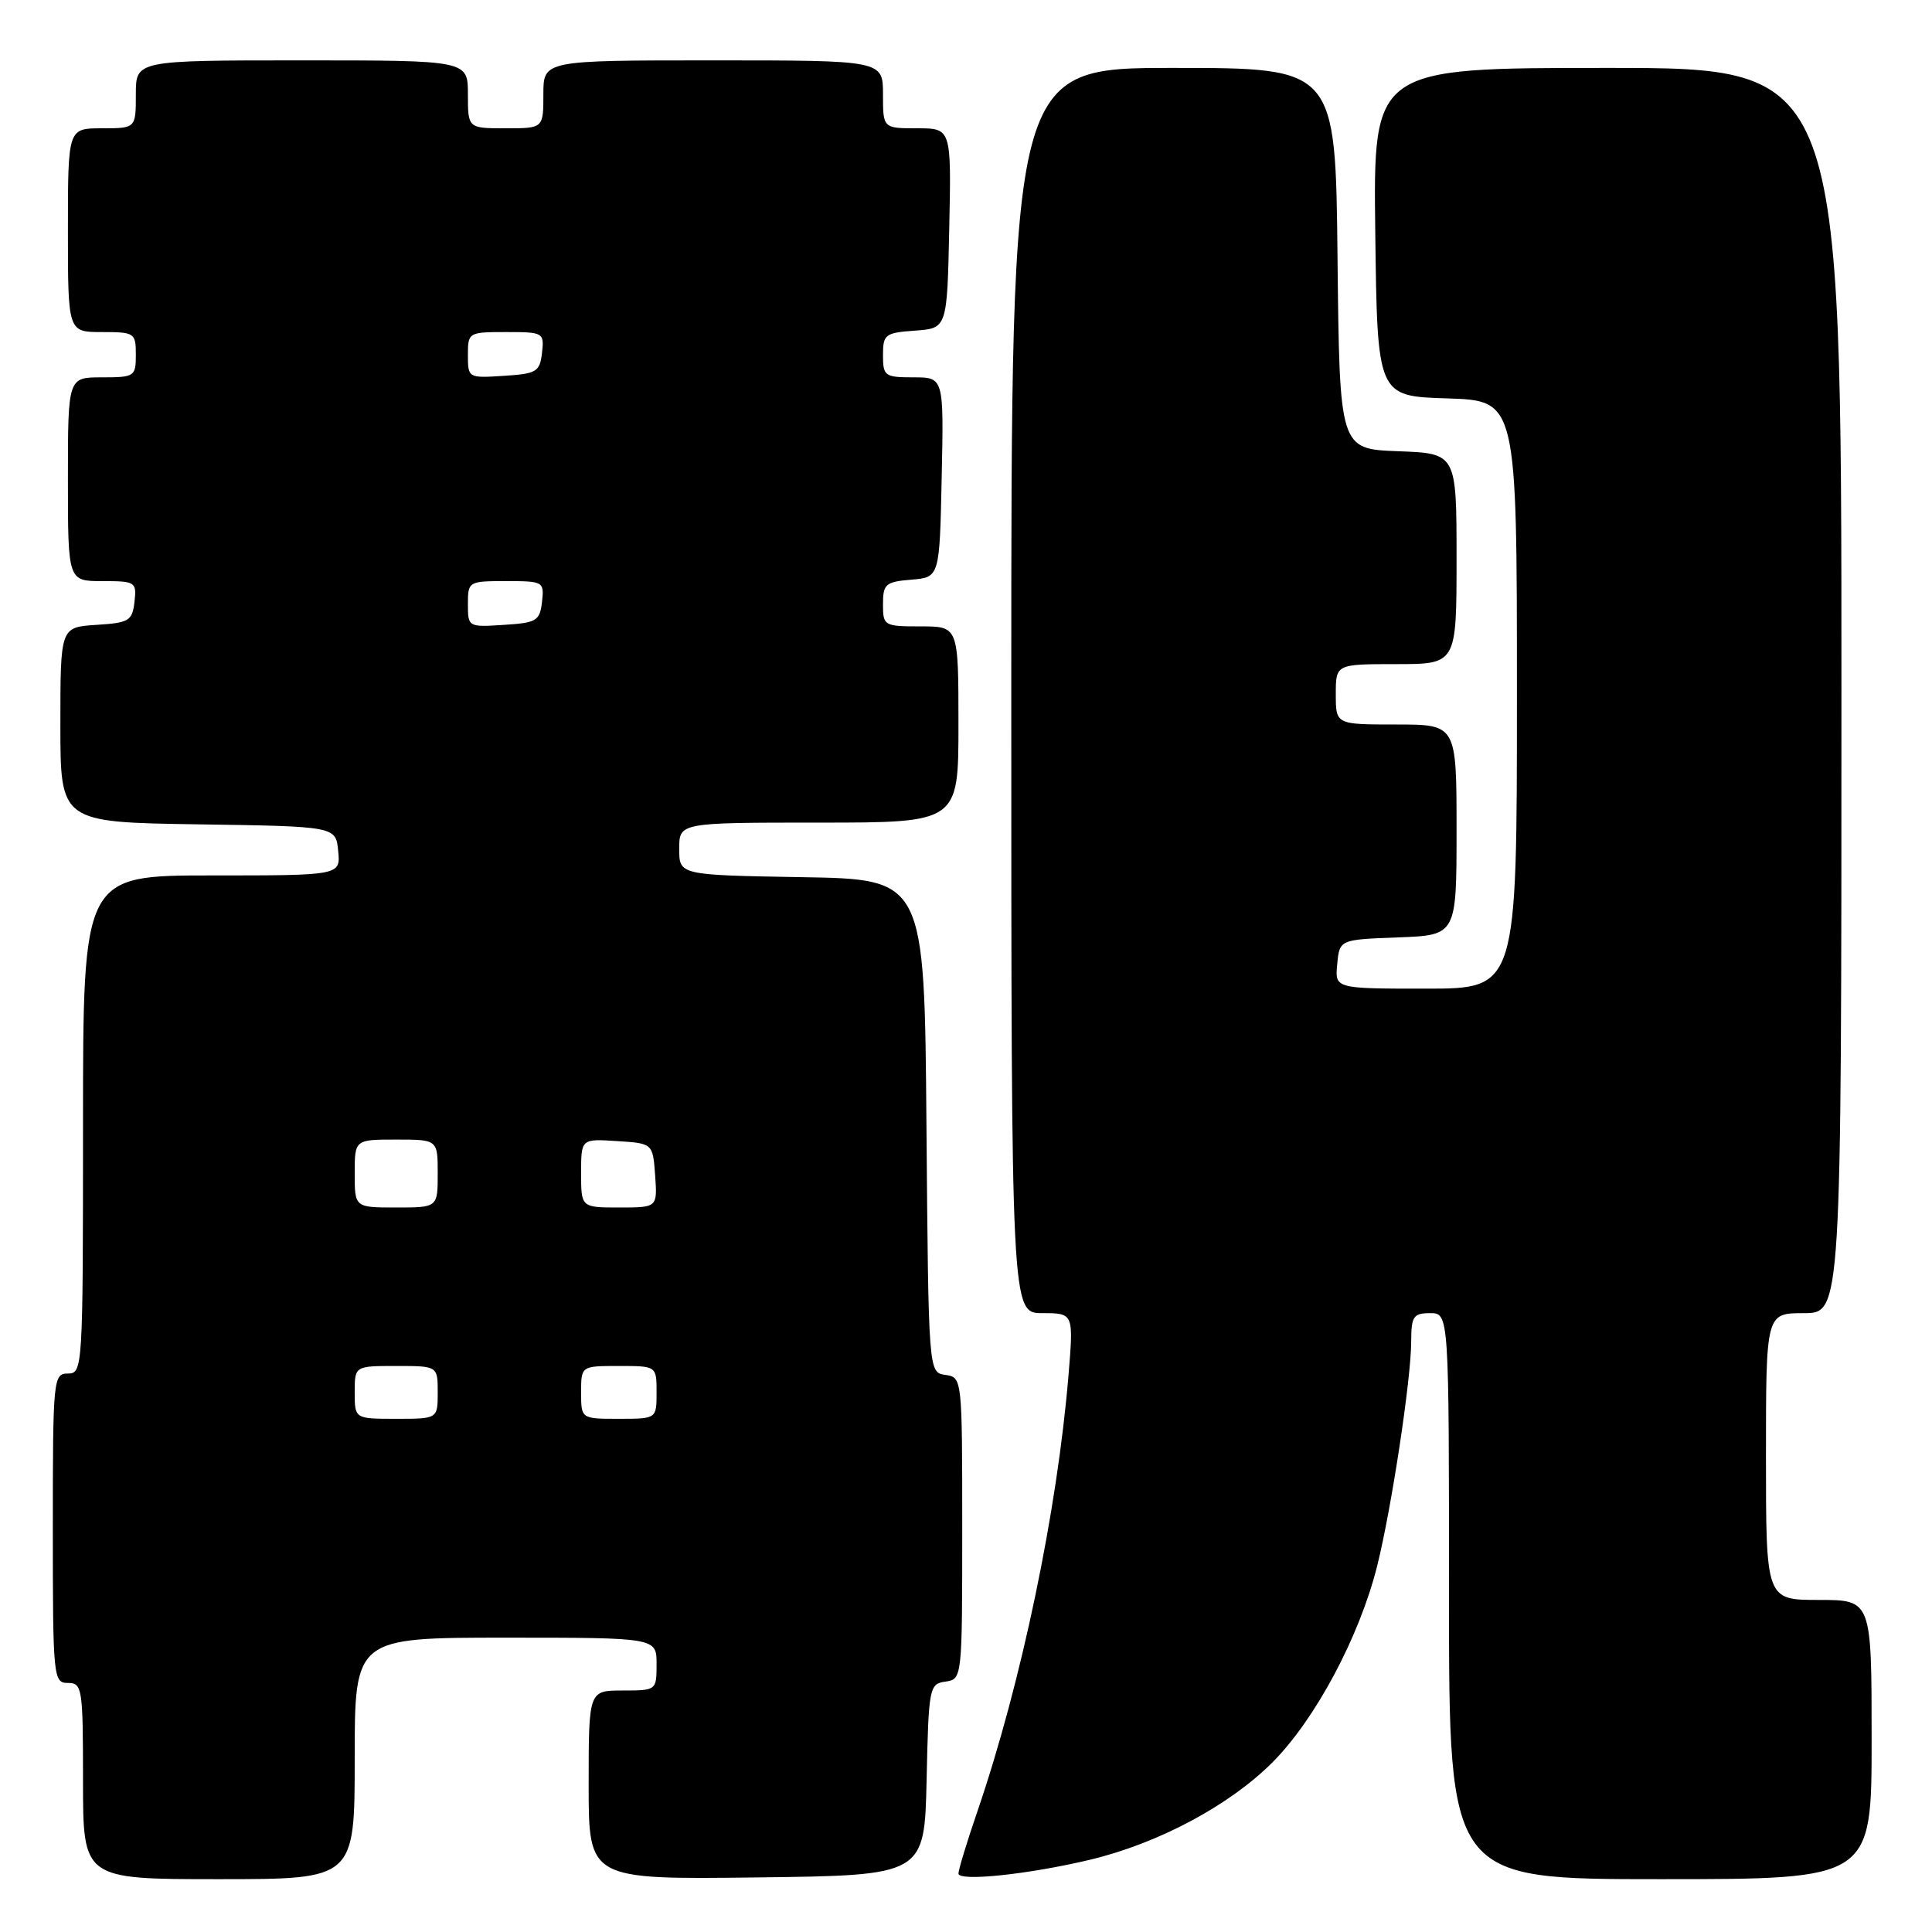 <?xml version="1.0" encoding="UTF-8" standalone="no"?>
<!DOCTYPE svg PUBLIC "-//W3C//DTD SVG 1.1//EN" "http://www.w3.org/Graphics/SVG/1.1/DTD/svg11.dtd" >
<svg xmlns="http://www.w3.org/2000/svg" xmlns:xlink="http://www.w3.org/1999/xlink" version="1.1" viewBox="0 0 256 256">
 <g >
 <path fill="currentColor"
d=" M 47.00 233.00 C 47.00 217.00 47.00 217.00 67.00 217.00 C 87.00 217.00 87.00 217.00 87.00 220.50 C 87.00 223.98 86.98 224.00 82.50 224.00 C 78.00 224.00 78.00 224.00 78.00 236.52 C 78.00 249.04 78.00 249.04 100.25 248.77 C 122.50 248.50 122.50 248.50 122.78 235.82 C 123.05 223.57 123.14 223.12 125.28 222.82 C 127.49 222.50 127.50 222.40 127.50 202.50 C 127.50 182.56 127.49 182.50 125.26 182.18 C 123.03 181.86 123.03 181.86 122.76 149.18 C 122.50 116.50 122.50 116.50 106.25 116.23 C 90.00 115.95 90.00 115.95 90.00 112.48 C 90.00 109.00 90.00 109.00 108.50 109.00 C 127.00 109.00 127.00 109.00 127.00 96.00 C 127.00 83.00 127.00 83.00 122.00 83.00 C 117.13 83.00 117.00 82.92 117.00 80.06 C 117.00 77.39 117.34 77.09 120.75 76.81 C 124.50 76.50 124.50 76.50 124.78 63.25 C 125.06 50.00 125.06 50.00 121.03 50.00 C 117.24 50.00 117.00 49.83 117.00 47.06 C 117.00 44.31 117.28 44.09 121.25 43.81 C 125.50 43.50 125.50 43.50 125.78 30.25 C 126.06 17.00 126.06 17.00 121.53 17.00 C 117.00 17.00 117.00 17.00 117.00 12.50 C 117.00 8.00 117.00 8.00 94.50 8.00 C 72.00 8.00 72.00 8.00 72.00 12.50 C 72.00 17.00 72.00 17.00 67.00 17.00 C 62.00 17.00 62.00 17.00 62.00 12.50 C 62.00 8.00 62.00 8.00 40.00 8.00 C 18.00 8.00 18.00 8.00 18.00 12.50 C 18.00 17.00 18.00 17.00 13.50 17.00 C 9.00 17.00 9.00 17.00 9.00 30.50 C 9.00 44.00 9.00 44.00 13.50 44.00 C 17.83 44.00 18.00 44.11 18.00 47.00 C 18.00 49.89 17.83 50.00 13.50 50.00 C 9.00 50.00 9.00 50.00 9.00 63.50 C 9.00 77.00 9.00 77.00 13.57 77.00 C 17.96 77.00 18.12 77.11 17.82 79.75 C 17.53 82.27 17.10 82.53 12.75 82.80 C 8.00 83.11 8.00 83.11 8.00 96.03 C 8.00 108.95 8.00 108.95 26.25 109.23 C 44.50 109.50 44.50 109.50 44.81 112.75 C 45.13 116.00 45.13 116.00 28.06 116.00 C 11.00 116.00 11.00 116.00 11.00 149.00 C 11.00 181.33 10.96 182.00 9.00 182.00 C 7.07 182.00 7.00 182.67 7.00 202.50 C 7.00 222.33 7.07 223.00 9.00 223.00 C 10.90 223.00 11.00 223.67 11.00 236.00 C 11.00 249.00 11.00 249.00 29.00 249.00 C 47.00 249.00 47.00 249.00 47.00 233.00 Z  M 144.50 246.41 C 153.51 244.24 162.89 239.24 168.58 233.55 C 174.27 227.86 180.14 216.87 182.48 207.50 C 184.37 199.95 186.99 182.70 186.99 177.75 C 187.00 174.42 187.28 174.00 189.50 174.00 C 192.00 174.00 192.00 174.00 192.00 211.50 C 192.00 249.00 192.00 249.00 220.00 249.00 C 248.00 249.00 248.00 249.00 248.00 230.50 C 248.00 212.00 248.00 212.00 241.00 212.00 C 234.00 212.00 234.00 212.00 234.00 193.00 C 234.00 174.00 234.00 174.00 239.00 174.00 C 244.00 174.00 244.00 174.00 244.00 91.50 C 244.00 9.00 244.00 9.00 212.98 9.00 C 181.96 9.00 181.96 9.00 182.23 30.75 C 182.50 52.50 182.50 52.50 191.75 52.79 C 201.00 53.08 201.00 53.08 201.00 92.04 C 201.00 131.00 201.00 131.00 188.94 131.00 C 176.87 131.00 176.87 131.00 177.19 127.75 C 177.50 124.50 177.50 124.50 185.25 124.21 C 193.00 123.92 193.00 123.92 193.00 109.96 C 193.00 96.00 193.00 96.00 185.00 96.00 C 177.00 96.00 177.00 96.00 177.00 92.00 C 177.00 88.00 177.00 88.00 185.00 88.00 C 193.00 88.00 193.00 88.00 193.00 74.04 C 193.00 60.08 193.00 60.08 185.25 59.79 C 177.50 59.50 177.50 59.50 177.23 34.25 C 176.97 9.00 176.97 9.00 155.48 9.00 C 134.00 9.00 134.00 9.00 134.00 91.50 C 134.00 174.00 134.00 174.00 138.13 174.00 C 142.26 174.00 142.26 174.00 141.58 182.25 C 140.09 200.20 135.36 222.89 129.54 239.93 C 128.14 244.01 127.00 247.75 127.00 248.25 C 127.00 249.35 136.34 248.36 144.50 246.41 Z  M 47.00 184.50 C 47.00 181.00 47.00 181.00 52.50 181.00 C 58.00 181.00 58.00 181.00 58.00 184.50 C 58.00 188.00 58.00 188.00 52.50 188.00 C 47.00 188.00 47.00 188.00 47.00 184.50 Z  M 77.00 184.50 C 77.00 181.00 77.00 181.00 82.00 181.00 C 87.00 181.00 87.00 181.00 87.00 184.50 C 87.00 188.00 87.00 188.00 82.00 188.00 C 77.00 188.00 77.00 188.00 77.00 184.50 Z  M 47.00 155.50 C 47.00 151.00 47.00 151.00 52.50 151.00 C 58.00 151.00 58.00 151.00 58.00 155.50 C 58.00 160.00 58.00 160.00 52.50 160.00 C 47.00 160.00 47.00 160.00 47.00 155.50 Z  M 77.00 155.45 C 77.00 150.89 77.00 150.89 81.75 151.20 C 86.50 151.50 86.50 151.50 86.81 155.75 C 87.11 160.00 87.11 160.00 82.06 160.00 C 77.00 160.00 77.00 160.00 77.00 155.45 Z  M 62.00 80.05 C 62.00 77.05 62.08 77.00 67.07 77.00 C 72.00 77.00 72.12 77.07 71.82 79.75 C 71.53 82.27 71.10 82.53 66.75 82.80 C 62.05 83.11 62.00 83.08 62.00 80.05 Z  M 62.00 47.05 C 62.00 44.05 62.08 44.00 67.07 44.00 C 72.00 44.00 72.12 44.07 71.82 46.75 C 71.53 49.27 71.10 49.53 66.75 49.80 C 62.05 50.11 62.00 50.08 62.00 47.05 Z "/>
</g>
</svg>